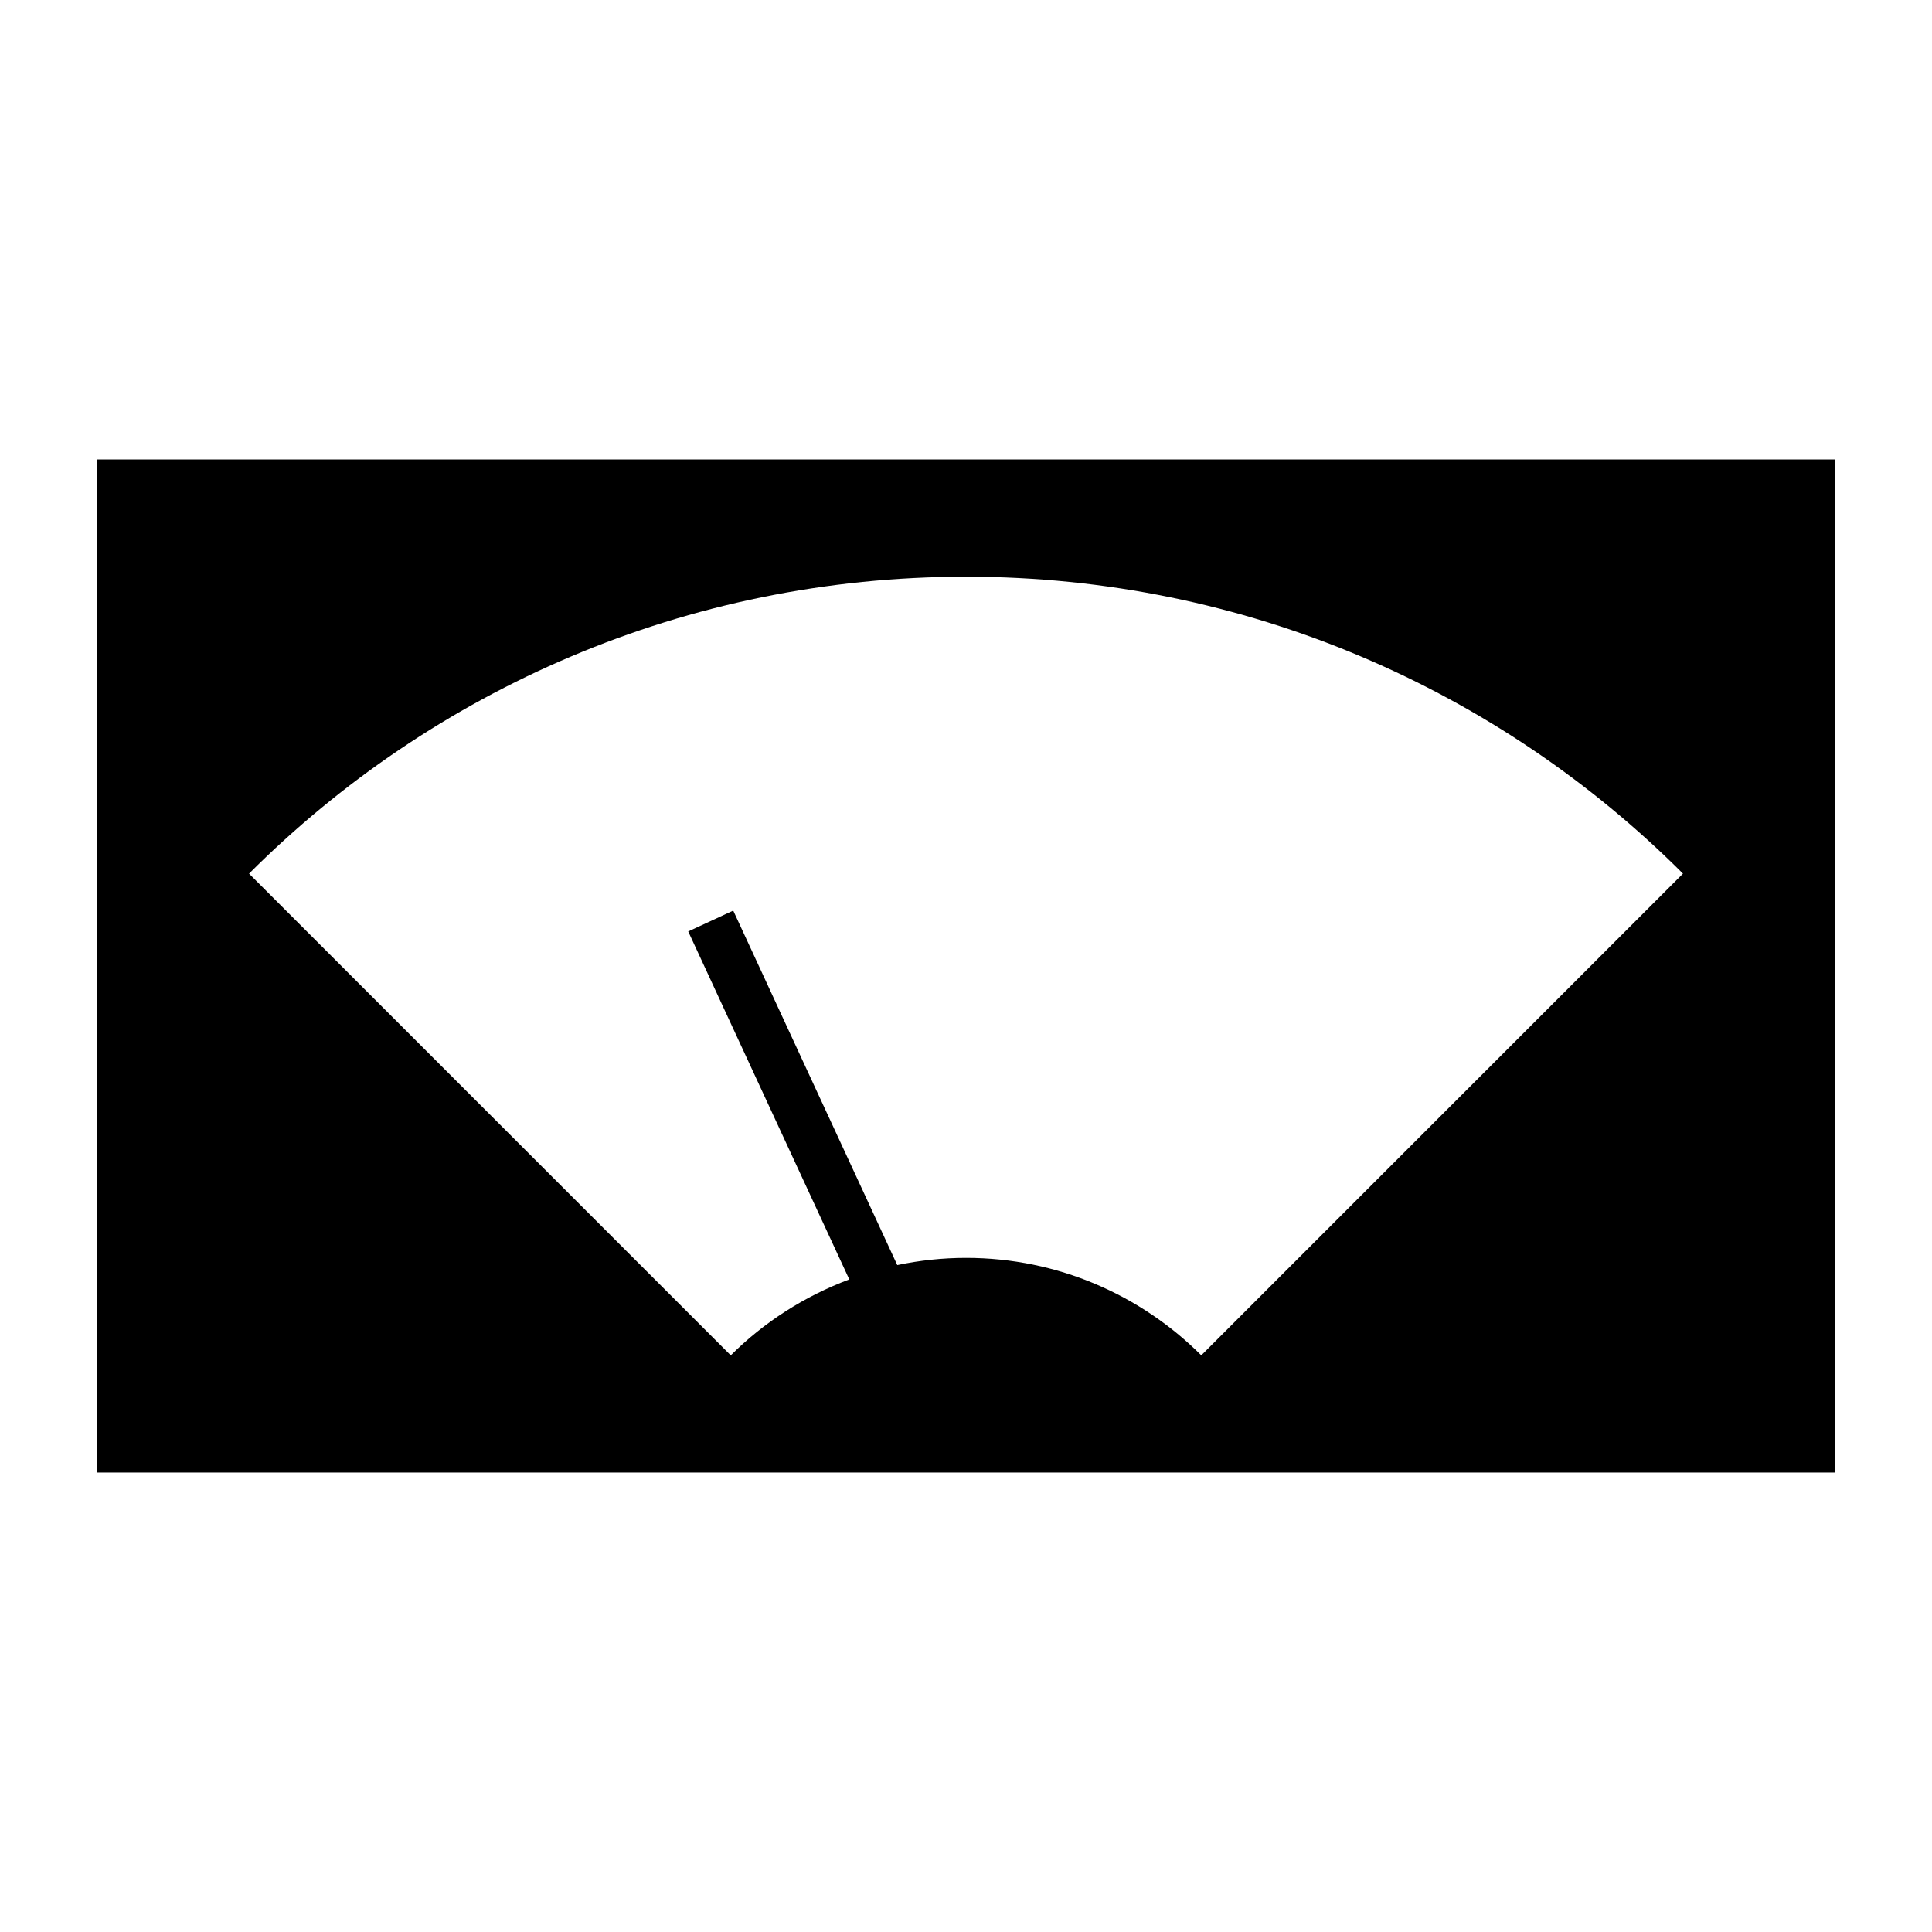 <svg height='100px' width='100px'  fill="#000000" xmlns="http://www.w3.org/2000/svg" xmlns:xlink="http://www.w3.org/1999/xlink" version="1.1" x="0px" y="0px" viewBox="0 0 100 62.44" enable-background="new 0 0 100 62.44" xml:space="preserve"><g><g><path d="M95,5.001H5v52.438h90V5.001z M62.178,51.372c-3.118-3.113-7.421-5.044-12.176-5.044c-1.222,0-2.41,0.131-3.559,0.373    l-8.491-18.348l-2.33,1.078l8.337,18.012c-2.321,0.871-4.413,2.211-6.135,3.93L12.891,26.439    c9.497-9.498,22.617-15.369,37.111-15.369c14.49,0,27.611,5.872,37.108,15.369L62.178,51.372z"></path></g></g></svg>